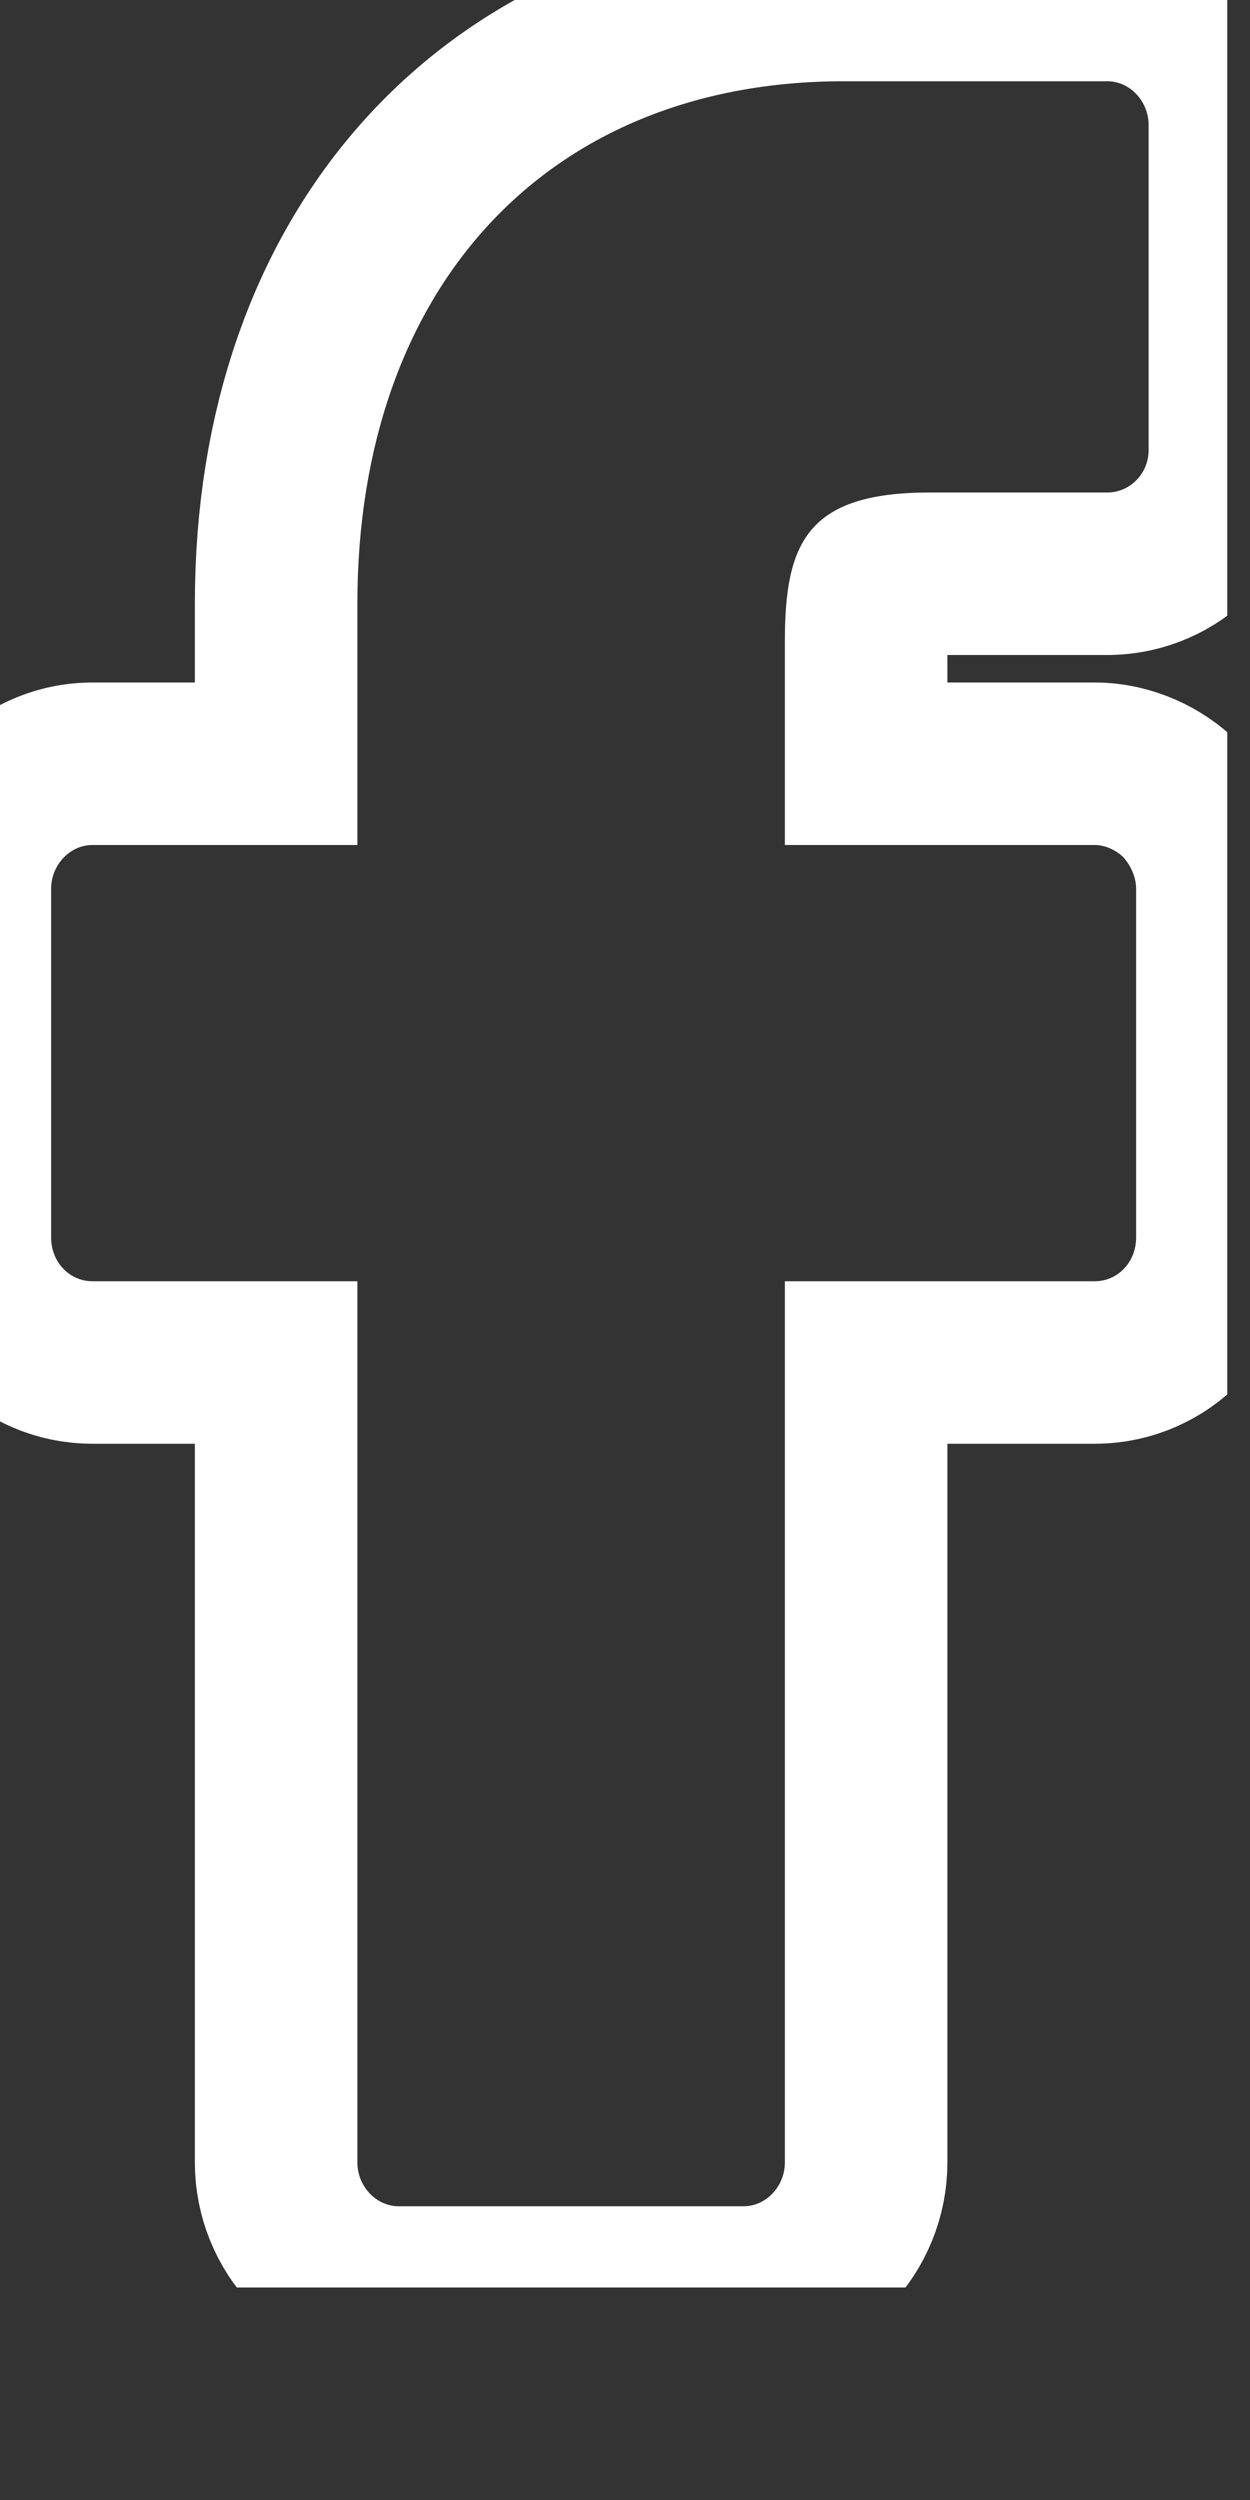 <svg id="SvgjsSvg1008" xmlns="http://www.w3.org/2000/svg" version="1.1" xmlns:xlink="http://www.w3.org/1999/xlink" xmlns:svgjs="http://svgjs.com/svgjs" width="10" height="20">
    <rect width="100%" height="100%" fill="#333333" stroke="none"/>
    <defs id="SvgjsDefs1009">
        <clipPath id="SvgjsClipPath1012">
            <path
                id="SvgjsPath1011"
                d="M230.591 568.65L230.591 550.35L240.409 550.35L240.409 568.65ZM237.34 551C234.98 551 233.45 552.64 233.45 555.18L233.45 557.11L231.33 557.11C231.15 557.11 231 557.27 231 557.46L231 560.25C231 560.45 231.15 560.6 231.33 560.6L233.45 560.6L233.45 567.65C233.45 567.84 233.6 568 233.78 568L236.54 568C236.72 568 236.87 567.84 236.87 567.65L236.87 560.6L239.35 560.6C239.53 560.6 239.68 560.45 239.68 560.25L239.68 557.46C239.68 557.37 239.64 557.28 239.58 557.21C239.52 557.15 239.43 557.11 239.35 557.11L236.87 557.11L236.87 555.48C236.87 554.69 237.05 554.29 238.03 554.29L239.45 554.29C239.63 554.29 239.78 554.14 239.78 553.95L239.78 551.35C239.78 551.16 239.63 551 239.45 551Z "
                fill="#ffffff"></path>
        </clipPath>
    </defs>
    <path
        id="SvgjsPath1010"
        d="M239.45 551L237.34 551C234.98 551 233.45 552.64 233.45 555.18L233.45 557.11L231.33 557.11C231.15 557.11 231 557.27 231 557.46L231 560.25C231 560.45 231.15 560.6 231.33 560.6L233.45 560.6L233.45 567.65C233.45 567.84 233.6 568 233.78 568L236.54 568C236.72 568 236.87 567.84 236.87 567.65L236.87 560.6L239.35 560.6C239.53 560.6 239.68 560.45 239.68 560.25L239.68 557.46C239.68 557.37 239.64 557.28 239.58 557.21C239.52 557.15 239.43 557.11 239.35 557.11L236.87 557.11L236.87 555.48C236.87 554.69 237.05 554.29 238.03 554.29L239.45 554.29C239.63 554.29 239.78 554.14 239.78 553.95L239.78 551.35C239.78 551.16 239.63 551 239.45 551Z "
        fill-opacity="0"
        fill="#ffffff"
        stroke-dasharray="0"
        stroke-linejoin="miter"
        stroke-linecap="butt"
        stroke-opacity="1"
        stroke="#ffffff"
        stroke-miterlimit="50"
        stroke-width="2.6"
        clip-path="url(&quot;#SvgjsClipPath1012&quot;)"
        transform="matrix(1,0,0,1,-230.591,-550.35)"></path>
</svg>
